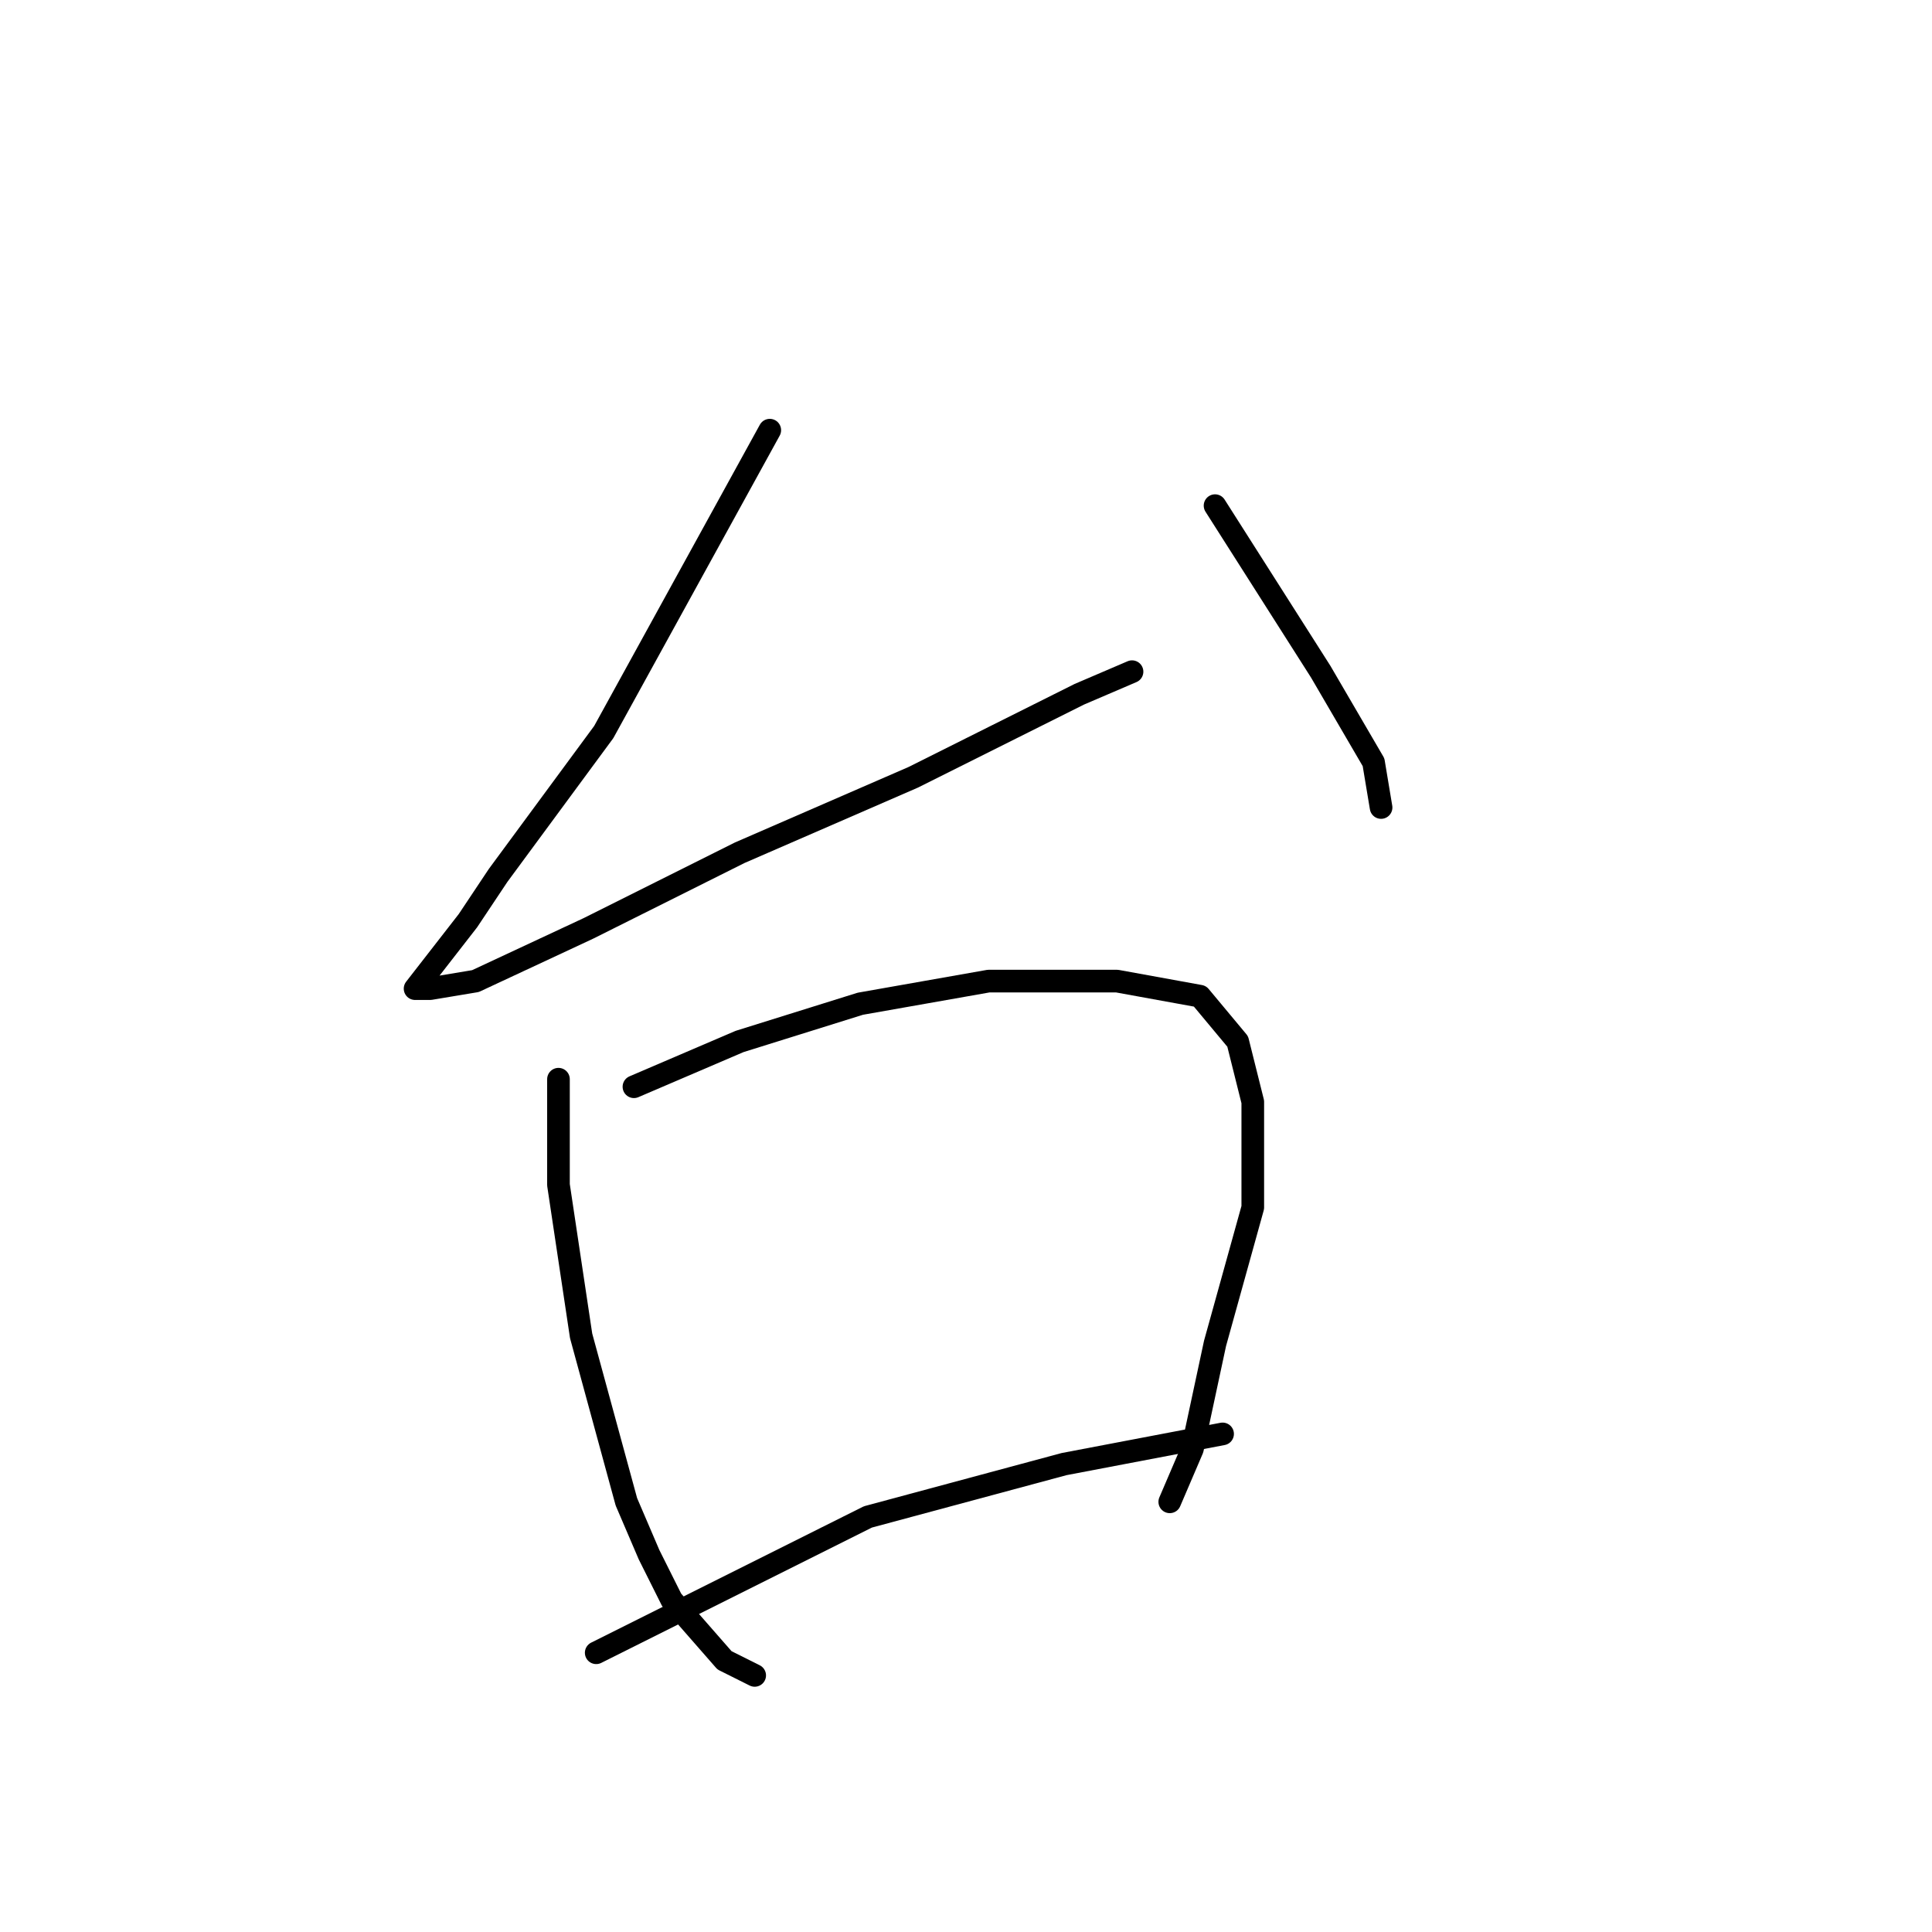 <?xml version="1.0" standalone="no"?>
    <svg width="256" height="256" xmlns="http://www.w3.org/2000/svg" version="1.1">
    <polyline stroke="black" stroke-width="3" stroke-linecap="round" fill="transparent" stroke-linejoin="round" points="102 57 91 77 80 97 66 116 62 122 55 131 57 131 63 130 78 123 98 113 121 103 143 92 150 89 150 89 " />
        <polyline stroke="black" stroke-width="3" stroke-linecap="round" fill="transparent" stroke-linejoin="round" points="161 67 168 78 175 89 182 101 183 107 183 107 " />
        <polyline stroke="black" stroke-width="3" stroke-linecap="round" fill="transparent" stroke-linejoin="round" points="74 143 74 150 74 157 77 177 83 199 86 206 89 212 96 220 100 222 100 222 " />
        <polyline stroke="black" stroke-width="3" stroke-linecap="round" fill="transparent" stroke-linejoin="round" points="84 144 91 141 98 138 114 133 131 130 148 130 159 132 164 138 166 146 166 160 161 178 158 192 155 199 155 199 " />
        <polyline stroke="black" stroke-width="3" stroke-linecap="round" fill="transparent" stroke-linejoin="round" points="79 219 97 210 115 201 141 194 162 190 162 190 " />
        </svg>